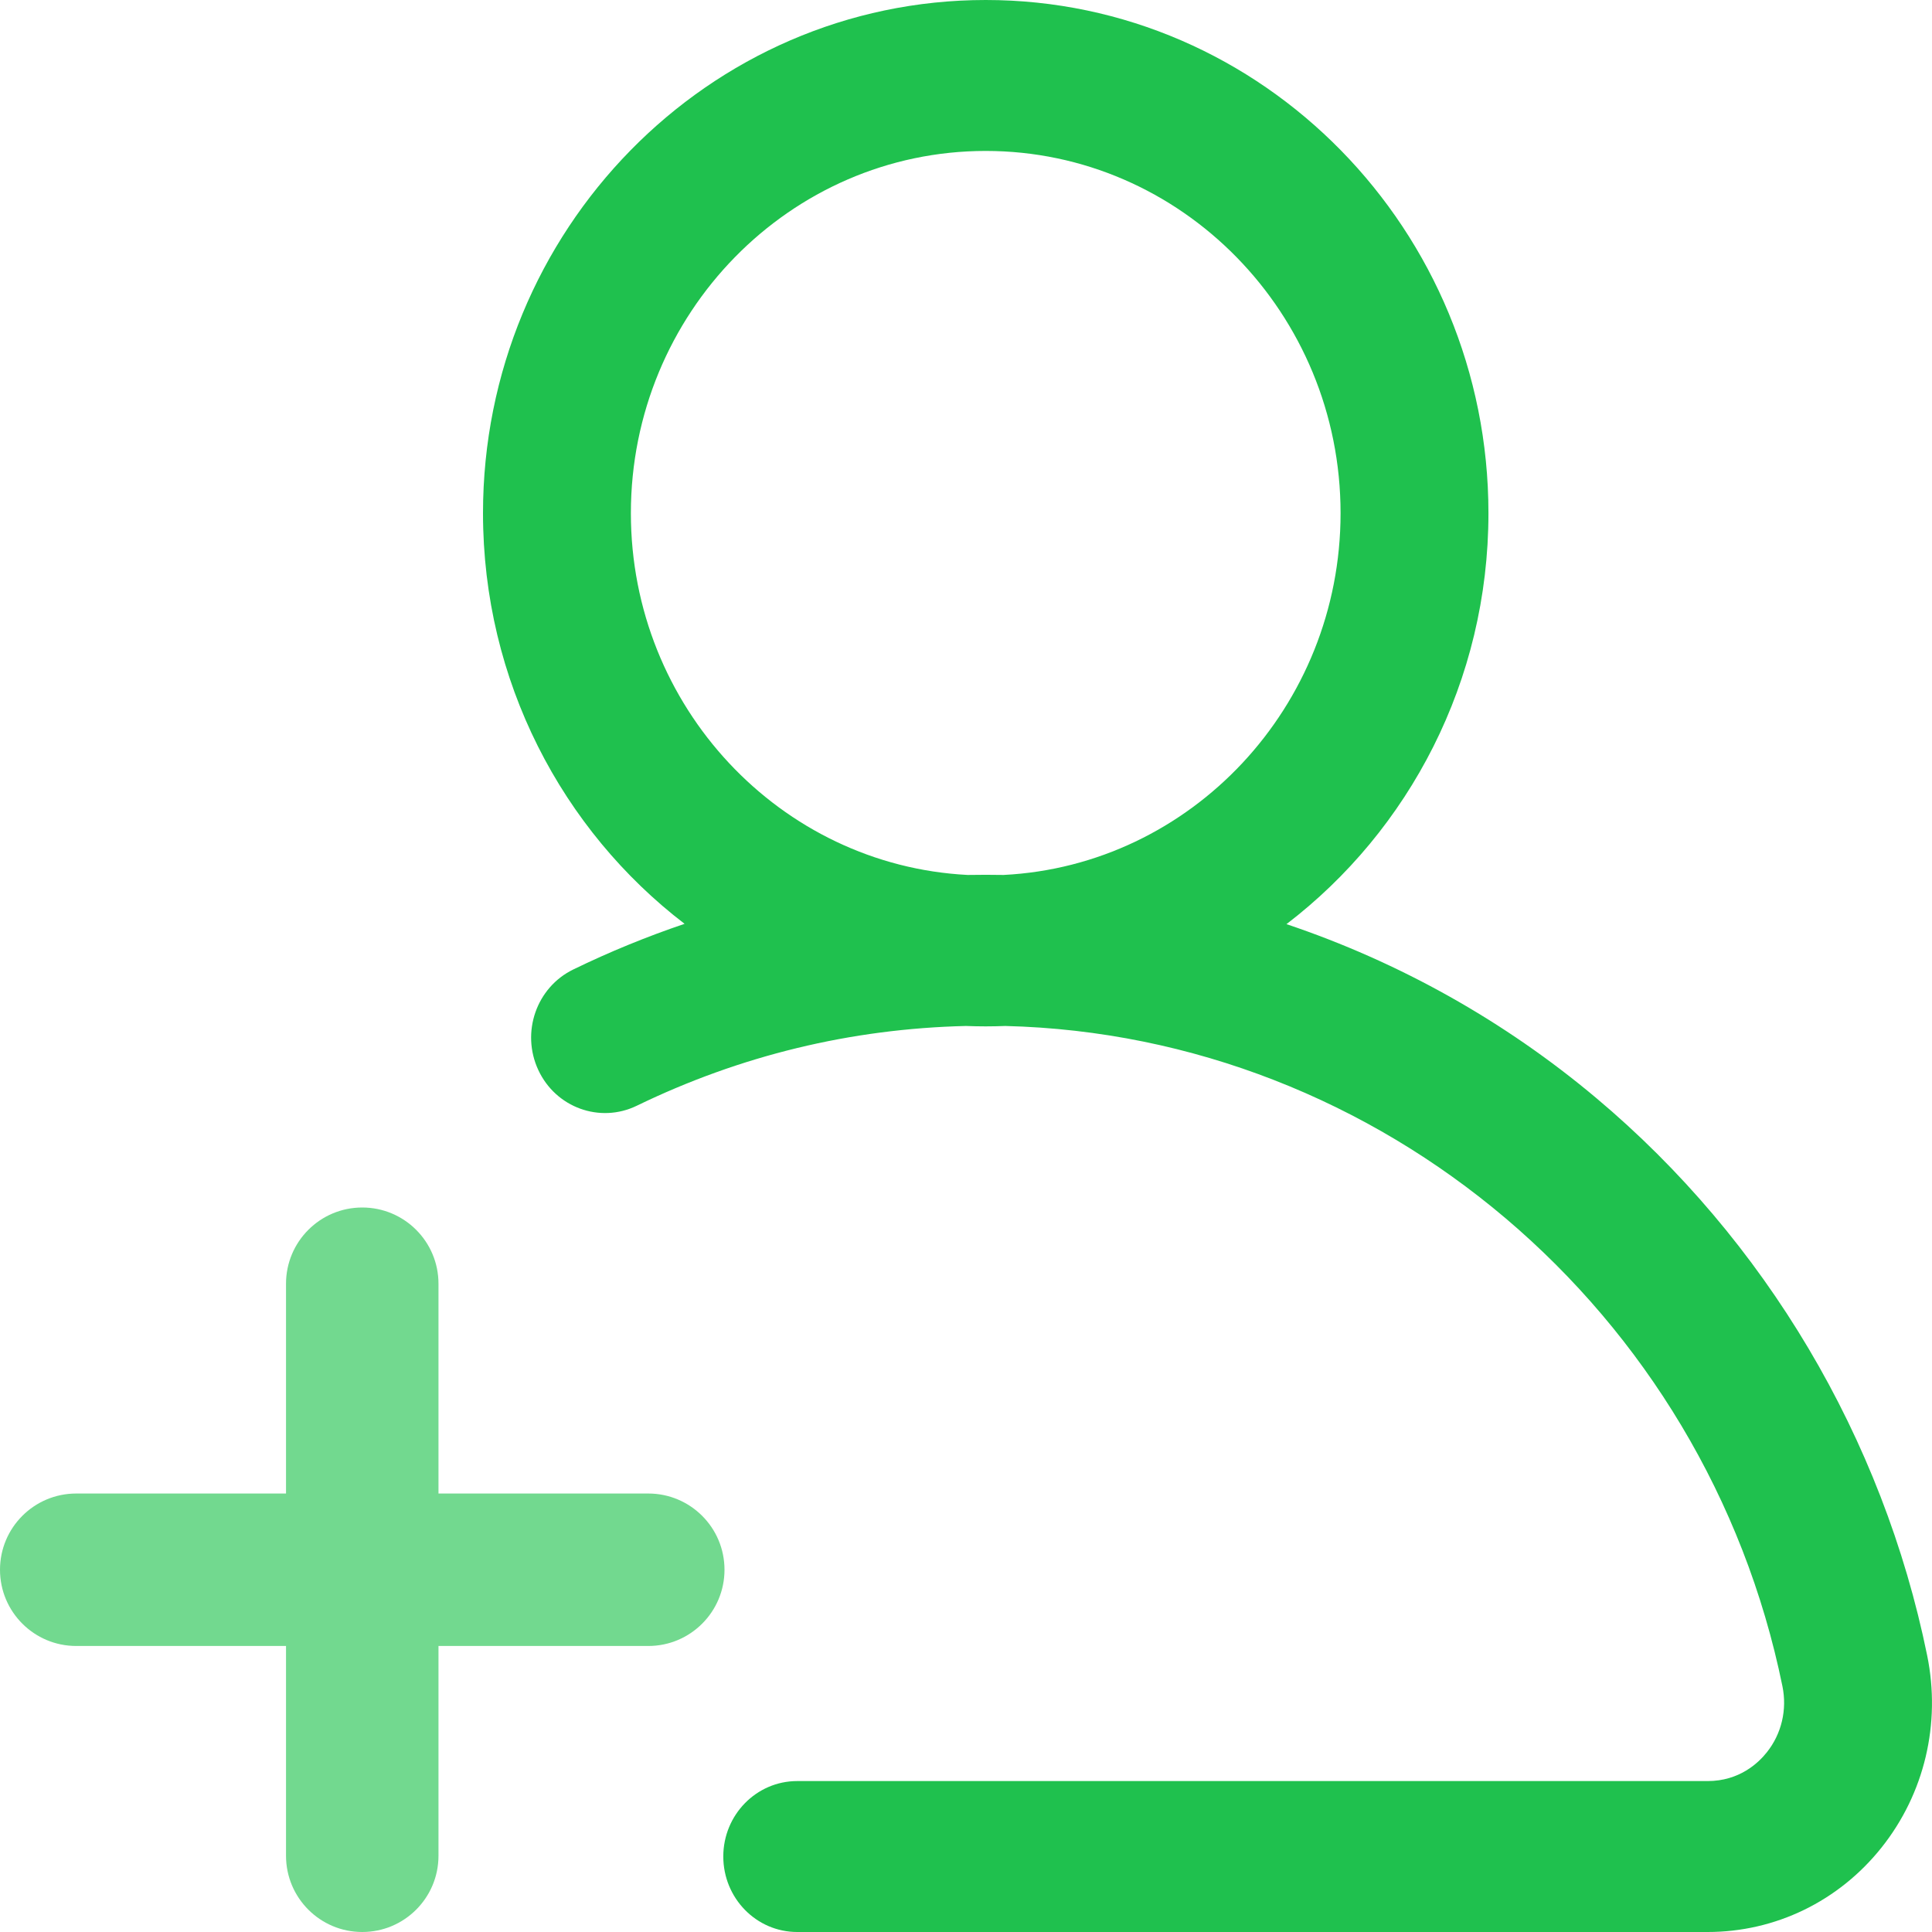 <svg width="24px" height="24px" viewBox="0 0 24 24" version="1.1" xmlns="http://www.w3.org/2000/svg">
    <g id="Welcome" stroke="none" stroke-width="1" fill="none" fill-rule="evenodd">
        <g id="Design" transform="translate(-459, -3749)">
            <g id="Group-49" transform="translate(-19, 3458)">
                <g id="Group-46" transform="translate(231, 95)">
                    <g id="Group-45">
                        <g id="Group-44-Copy-2" transform="translate(23, 184)">
                            <g id="Group-43" transform="translate(199, 0)">
                                <g id="add-user" transform="translate(37, 24) scale(-1, 1) translate(-37, -24) translate(25, 12)">
                                    <path d="M16.878,12.043 C16.426,11.823 15.965,11.635 15.496,11.476 C17.016,10.312 18,8.459 18,6.375 C18,2.86 15.199,0 11.755,0 C8.312,0 5.51,2.86 5.51,6.375 C5.51,8.461 6.497,10.316 8.019,11.48 C6.624,11.949 5.316,12.678 4.171,13.64 C2.071,15.403 0.611,17.862 0.06,20.565 C-0.113,21.412 0.094,22.282 0.627,22.951 C1.158,23.618 1.945,24 2.787,24 L14.097,24 C14.604,24 15.015,23.58 15.015,23.062 C15.015,22.545 14.604,22.125 14.097,22.125 L2.787,22.125 C2.395,22.125 2.158,21.902 2.052,21.768 C1.869,21.539 1.798,21.239 1.858,20.947 C2.811,16.274 6.849,12.86 11.512,12.745 C11.592,12.748 11.674,12.75 11.755,12.75 C11.837,12.75 11.919,12.748 12.001,12.745 C13.43,12.779 14.804,13.112 16.09,13.736 C16.548,13.958 17.096,13.759 17.313,13.292 C17.531,12.824 17.336,12.265 16.878,12.043 Z M11.979,10.869 C11.905,10.868 11.83,10.867 11.755,10.867 C11.681,10.867 11.607,10.868 11.533,10.869 C9.205,10.751 7.347,8.78 7.347,6.375 C7.347,3.894 9.324,1.875 11.755,1.875 C14.186,1.875 16.163,3.894 16.163,6.375 C16.163,8.78 14.306,10.75 11.979,10.869 Z"
                                          id="Shape" fill="#1FC14E" fill-rule="nonzero"></path>
                                    <path d="M23.053,18.553 L20.447,18.553 L20.447,15.947 C20.447,15.424 20.023,15 19.5,15 C18.977,15 18.553,15.424 18.553,15.947 L18.553,18.553 L15.947,18.553 C15.424,18.553 15,18.977 15,19.5 C15,20.023 15.424,20.447 15.947,20.447 L18.553,20.447 L18.553,23.053 C18.553,23.576 18.977,24 19.5,24 C20.023,24 20.447,23.576 20.447,23.053 L20.447,20.447 L23.053,20.447 C23.576,20.447 24,20.023 24,19.5 C24,18.977 23.576,18.553 23.053,18.553 Z"
                                          id="Path" fill="#72D98F"></path>
                                </g>
                            </g>
                        </g>
                    </g>
                </g>
            </g>
        </g>
    </g>
</svg>